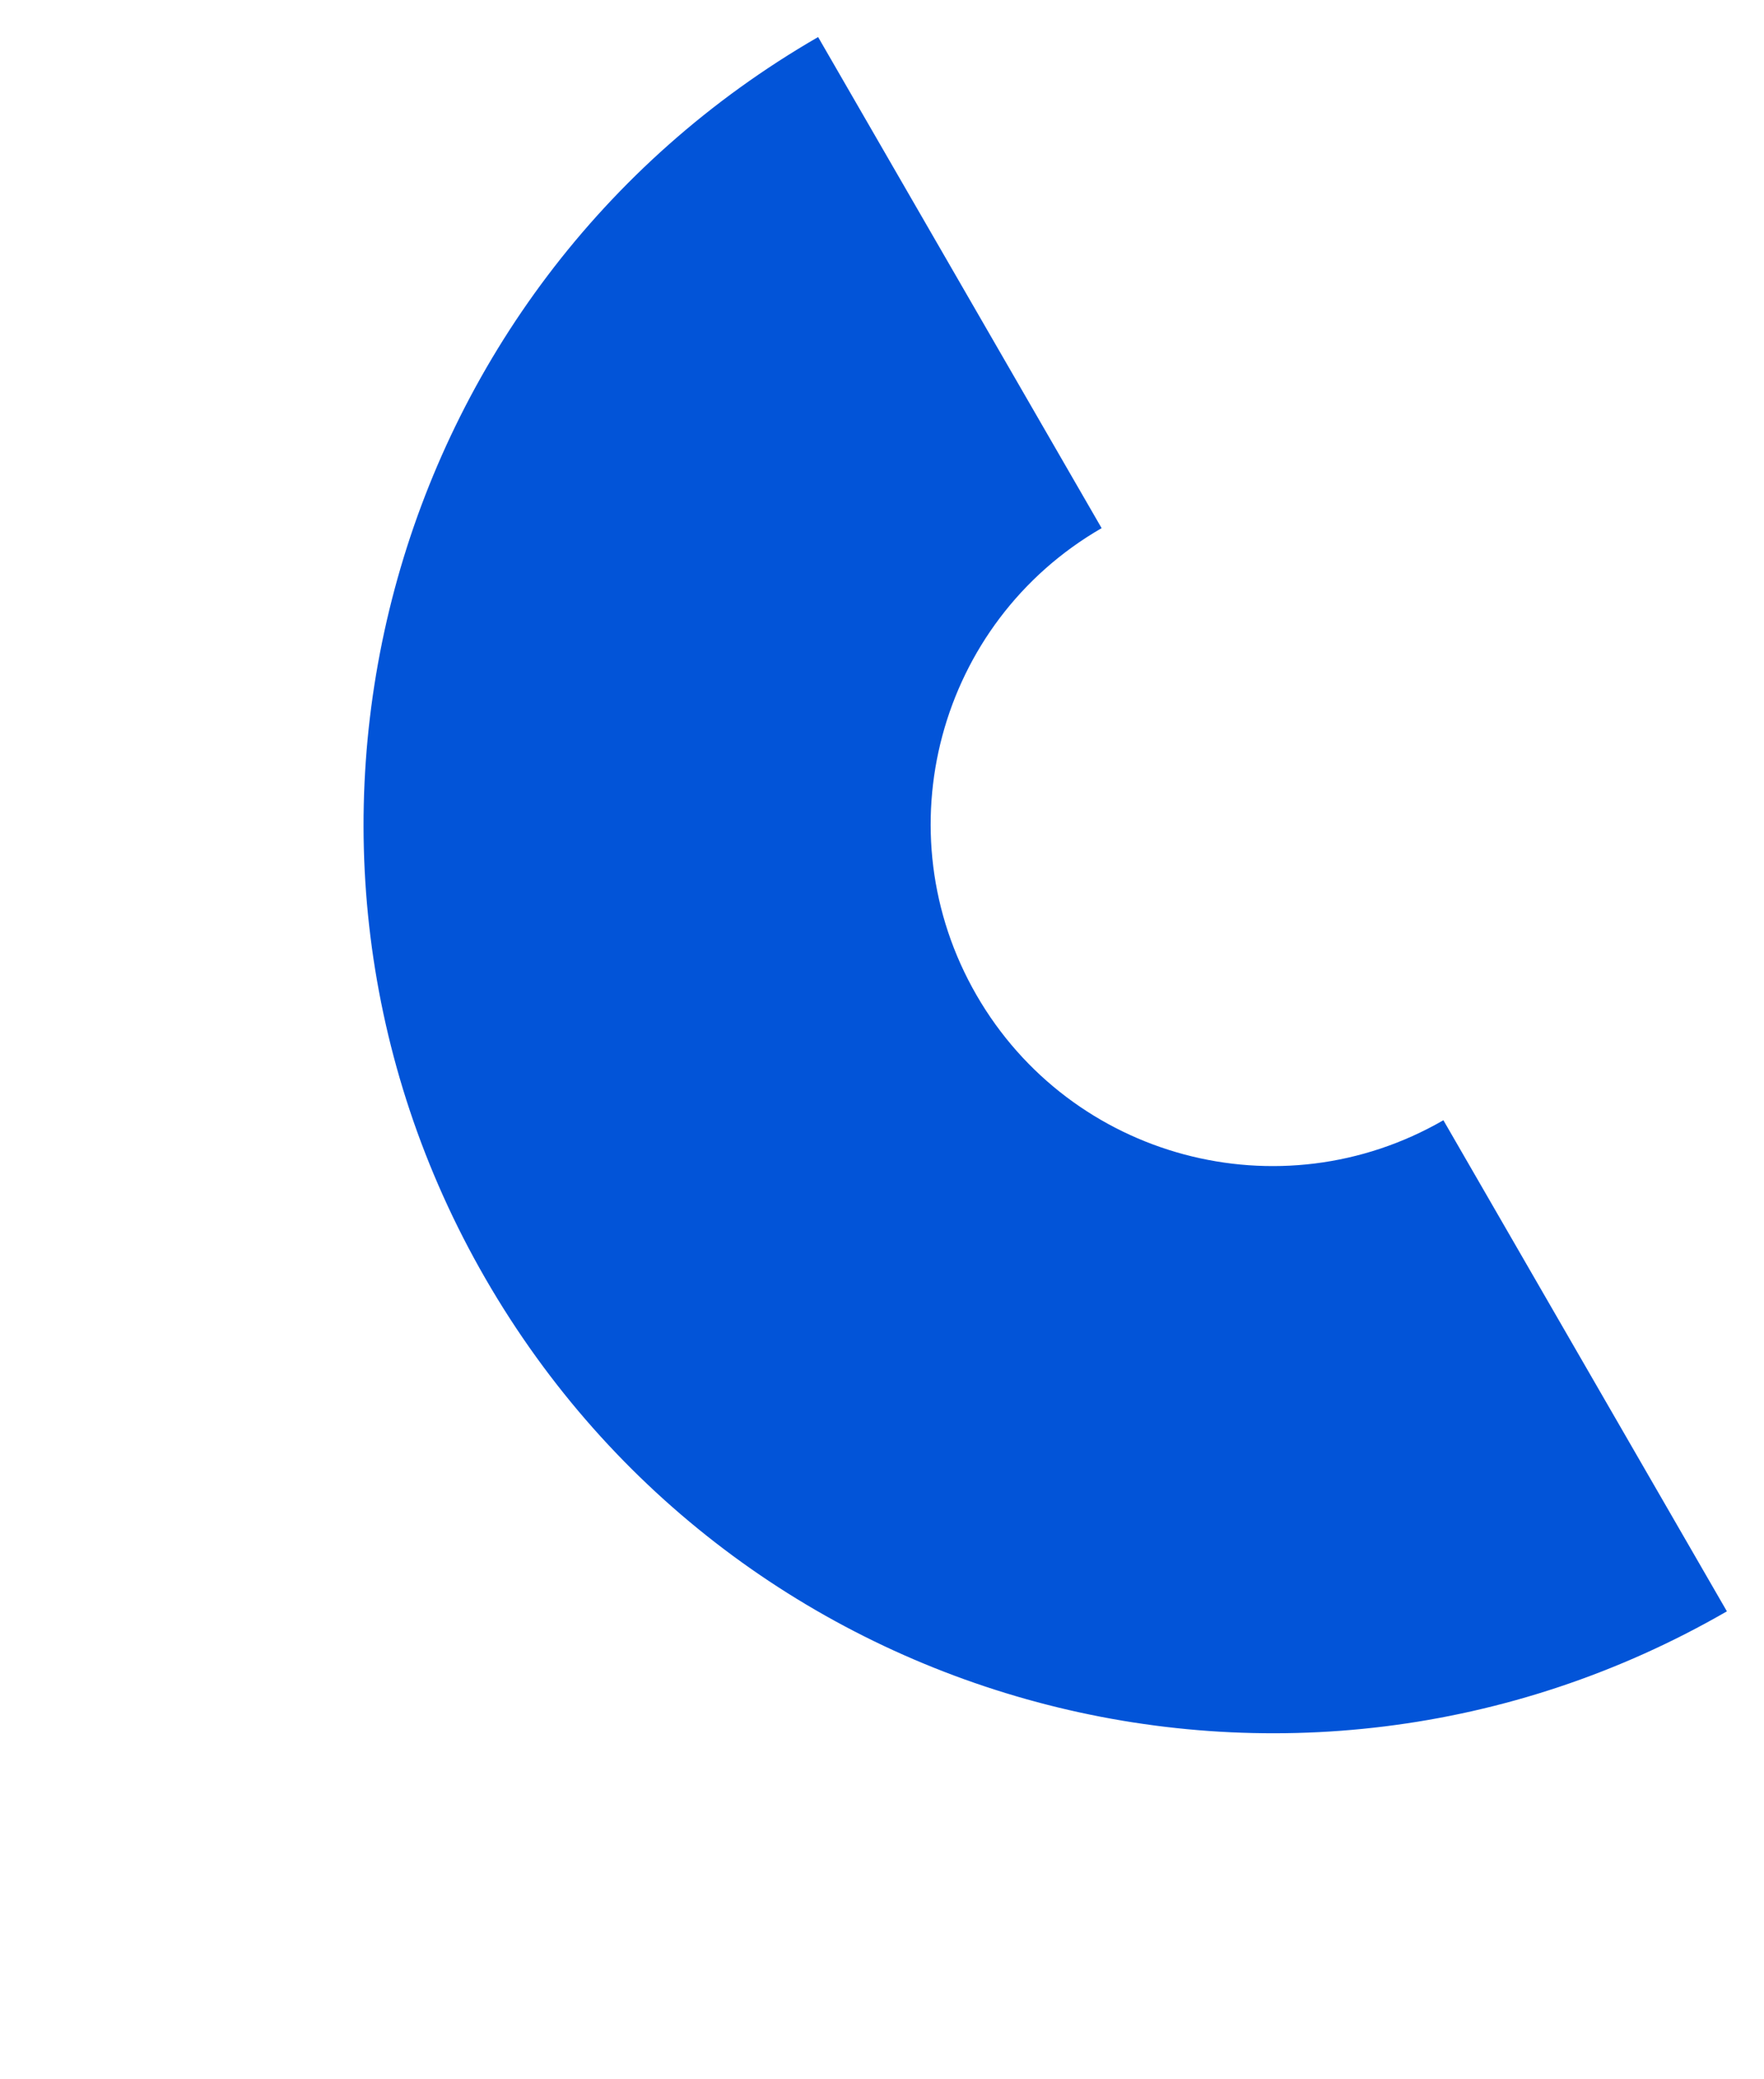 <svg width="28" height="33" viewBox="0 0 28 33" fill="none" xmlns="http://www.w3.org/2000/svg">
<path fill-rule="evenodd" clip-rule="evenodd" d="M17.486 8.382C14.891 9.88 14.002 13.198 15.5 15.793C16.998 18.388 20.316 19.277 22.911 17.779L27.411 25.573C20.511 29.557 11.689 27.193 7.706 20.293C3.722 13.394 6.086 4.571 12.986 0.588L17.486 8.382Z" fill="#0254D8"/>
</svg>
